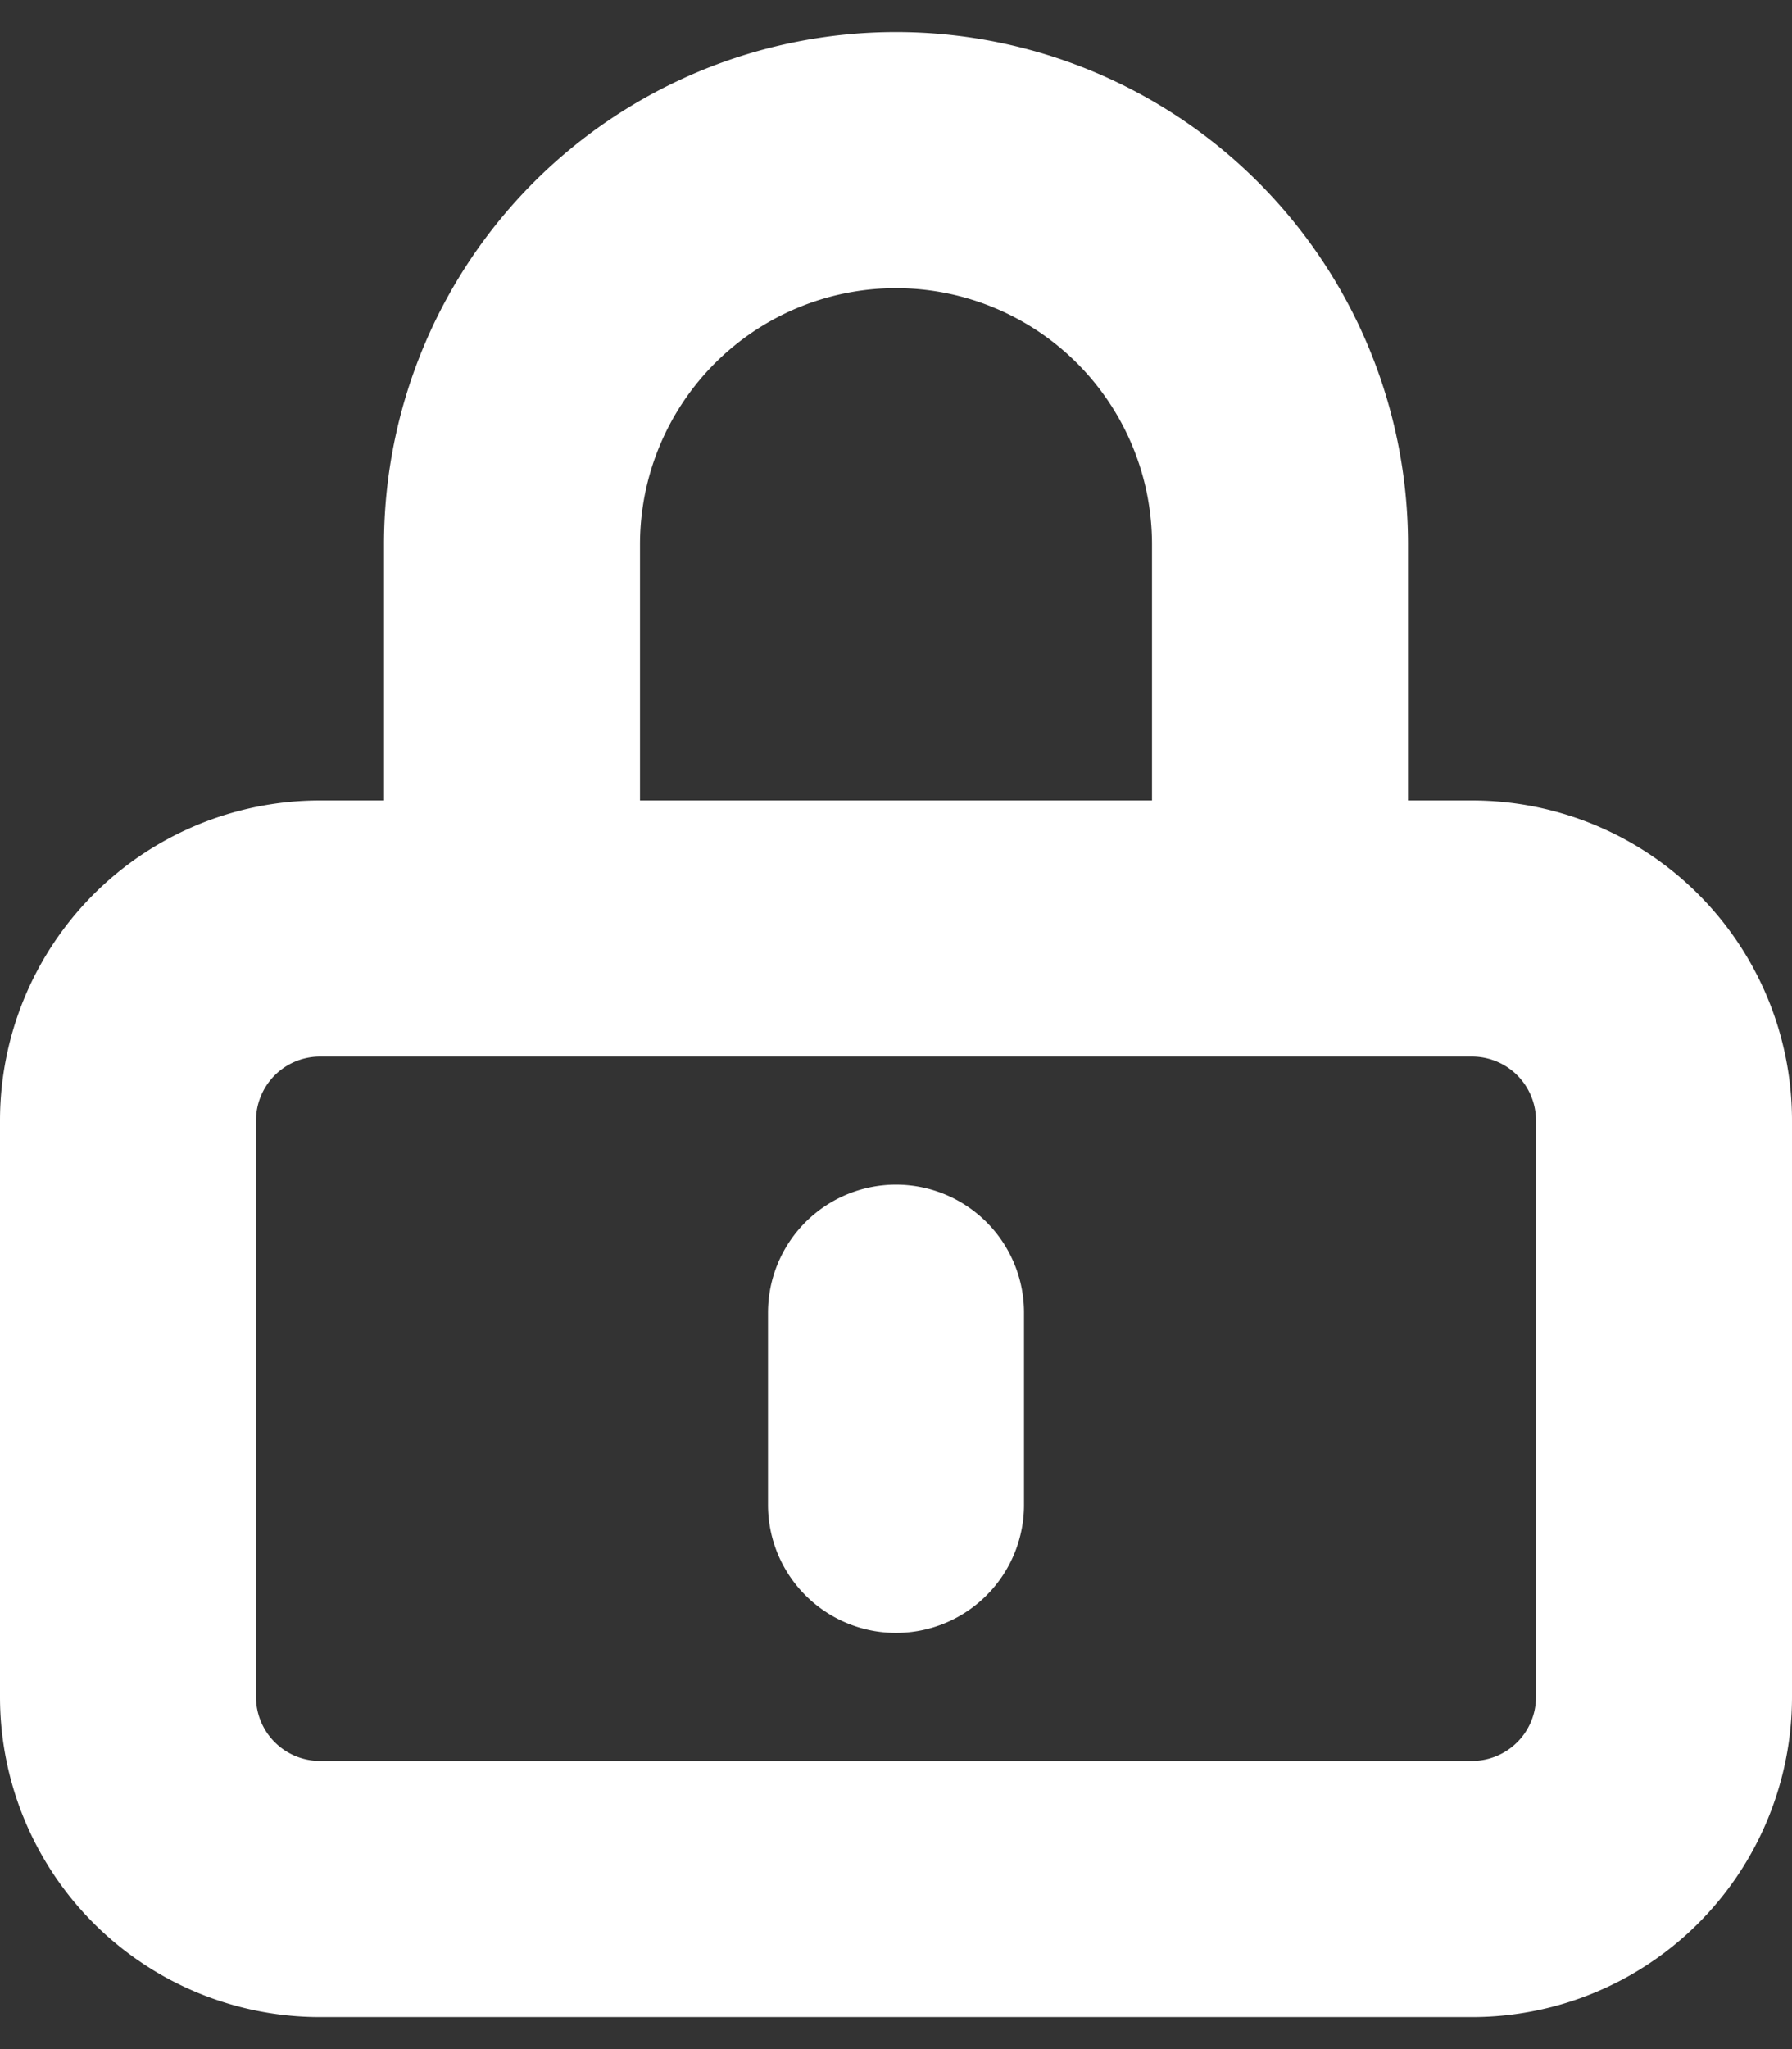 <svg width="14" height="16" viewBox="0 0 14 16" fill="none" xmlns="http://www.w3.org/2000/svg"><rect x="0" y="0" width="14" height="16" fill="#333333" stroke="none"/><path d="M7 10.25v1.5-1.5zm-4.5 4.5h9a1.5 1.5 0 001.5-1.5v-4.5a1.5 1.5 0 00-1.5-1.5h-9A1.5 1.5 0 001 8.75v4.5a1.5 1.5 0 001.5 1.5zm7.5-7.5v-3a3 3 0 10-6 0v3h6z" stroke="#fff" stroke-width="2" stroke-linecap="round" stroke-linejoin="round"/></svg>